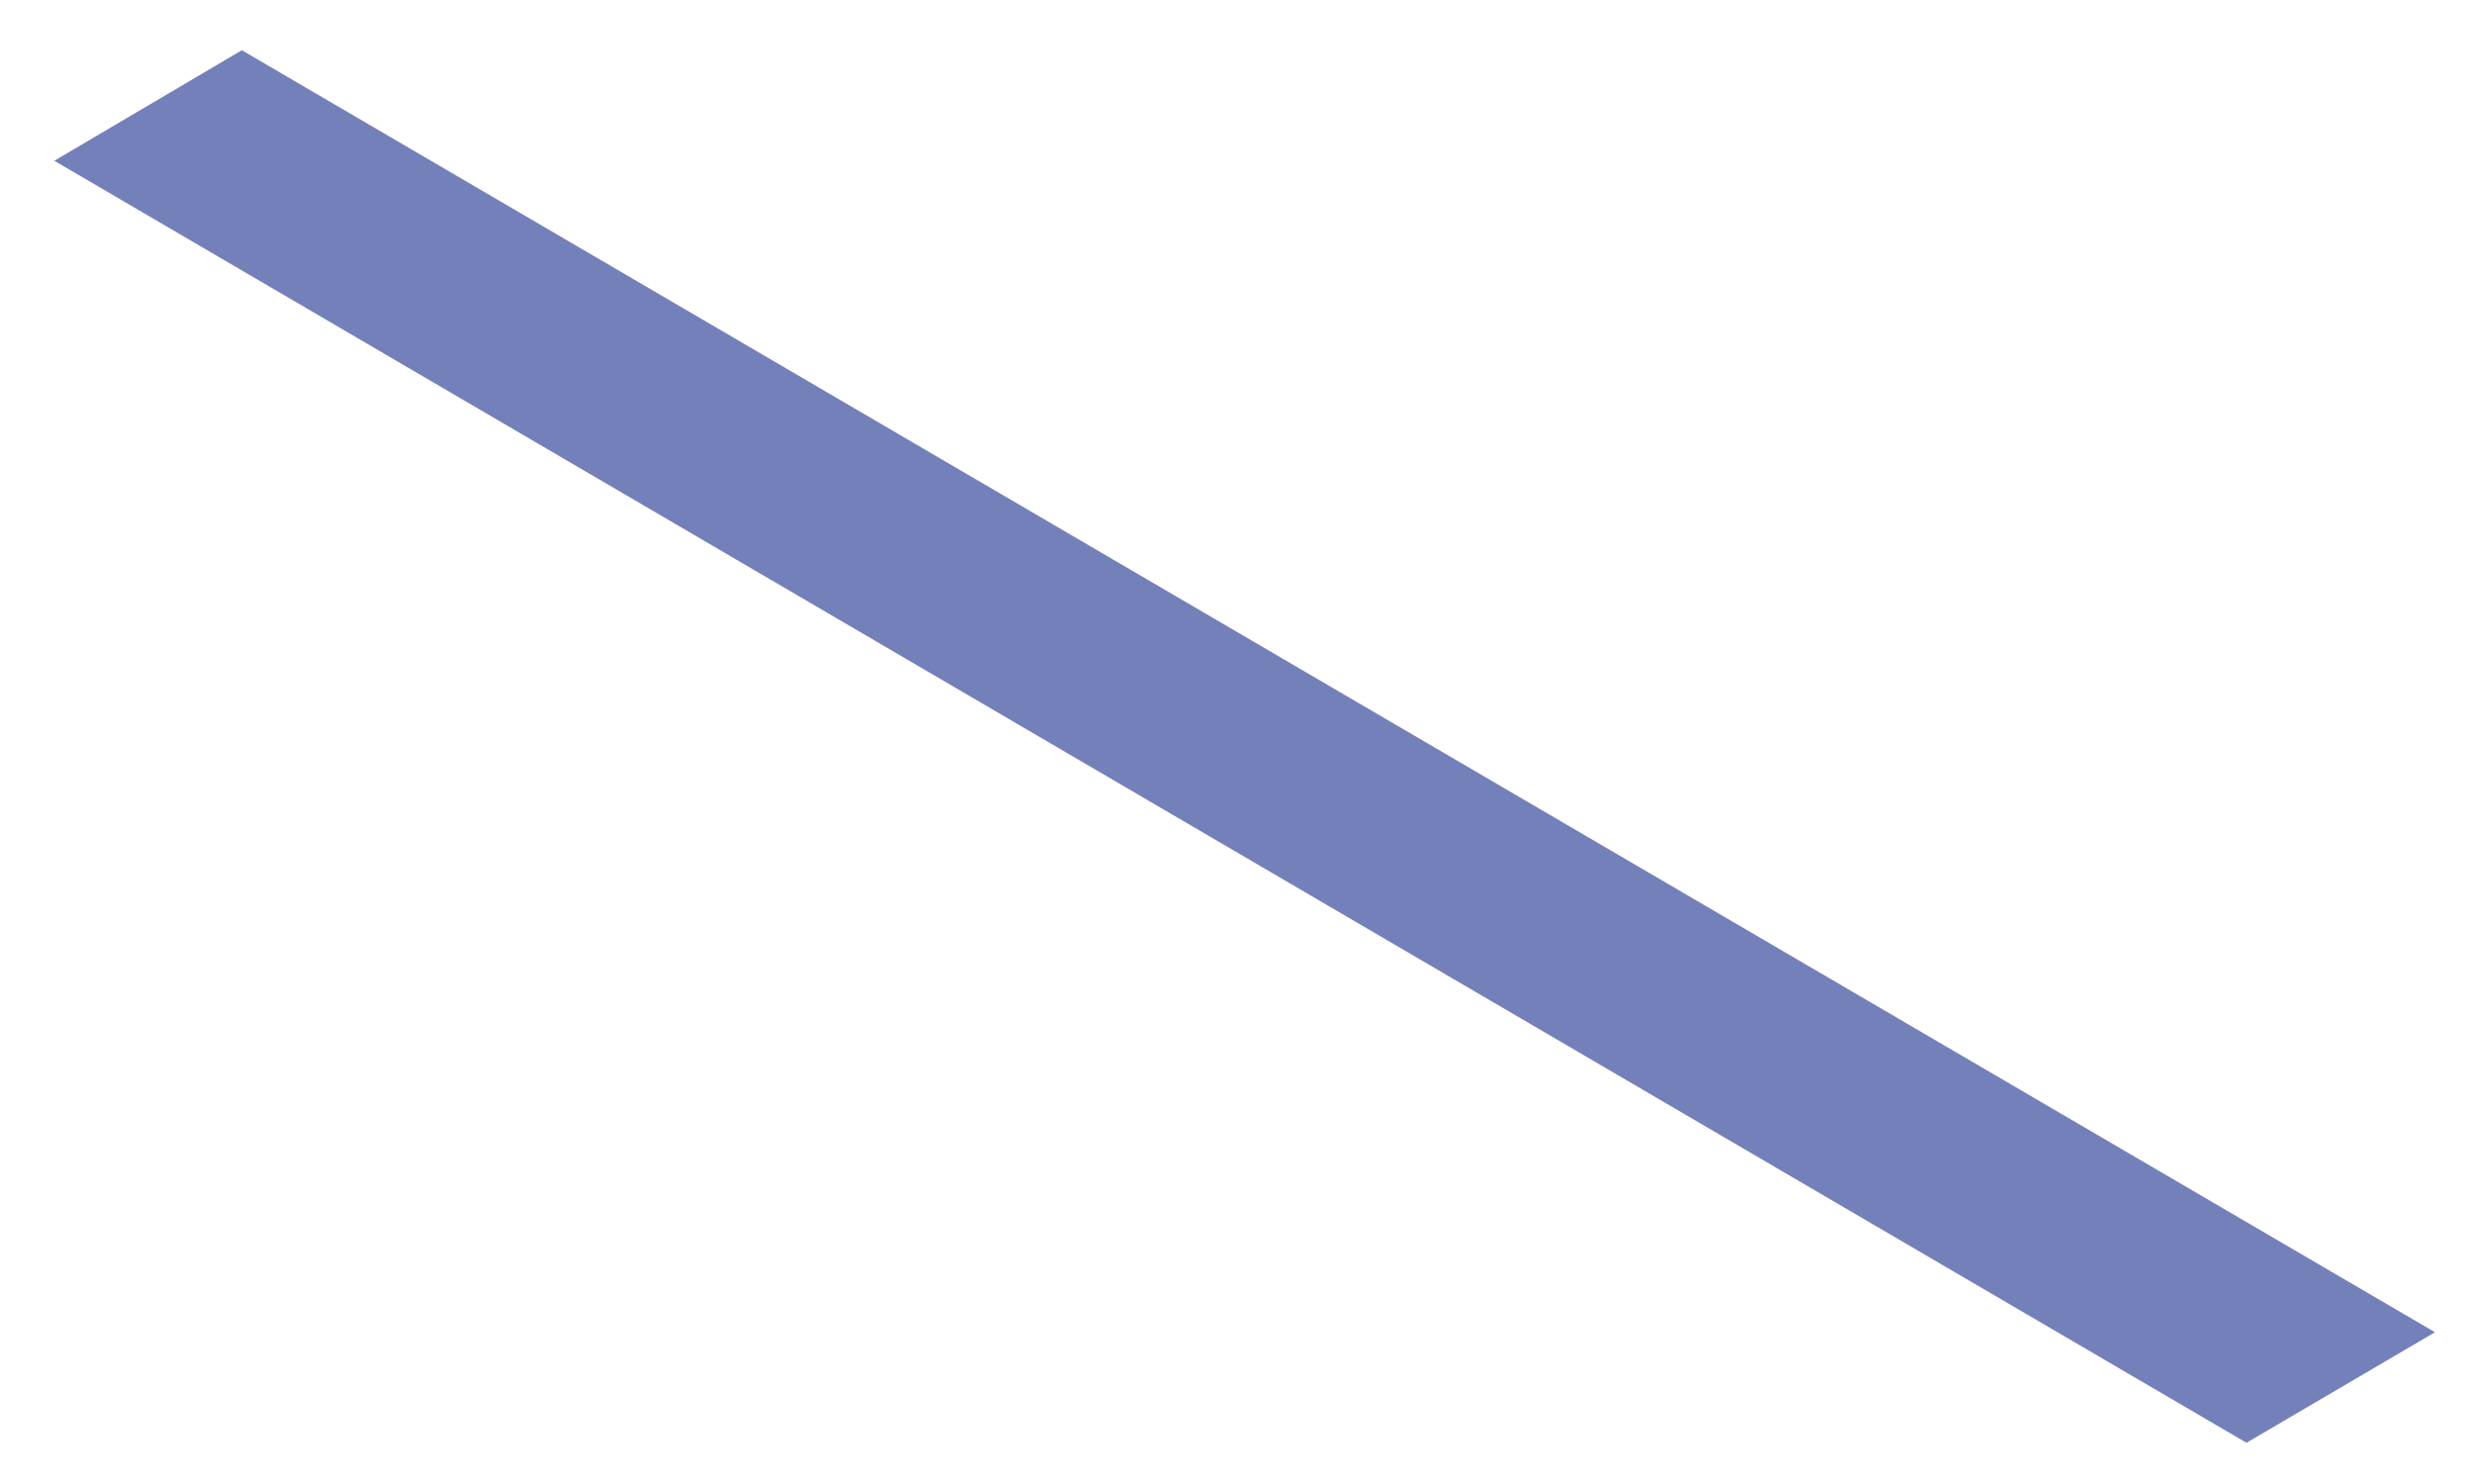 <?xml version="1.0" encoding="UTF-8" standalone="no"?><svg width='45' height='27' viewBox='0 0 45 27' fill='none' xmlns='http://www.w3.org/2000/svg'>
<path d='M0.988 2.925L4.399 0.914L44.29 24.239L40.862 26.25L0.988 2.925Z' fill='#7480BA'/>
</svg>
